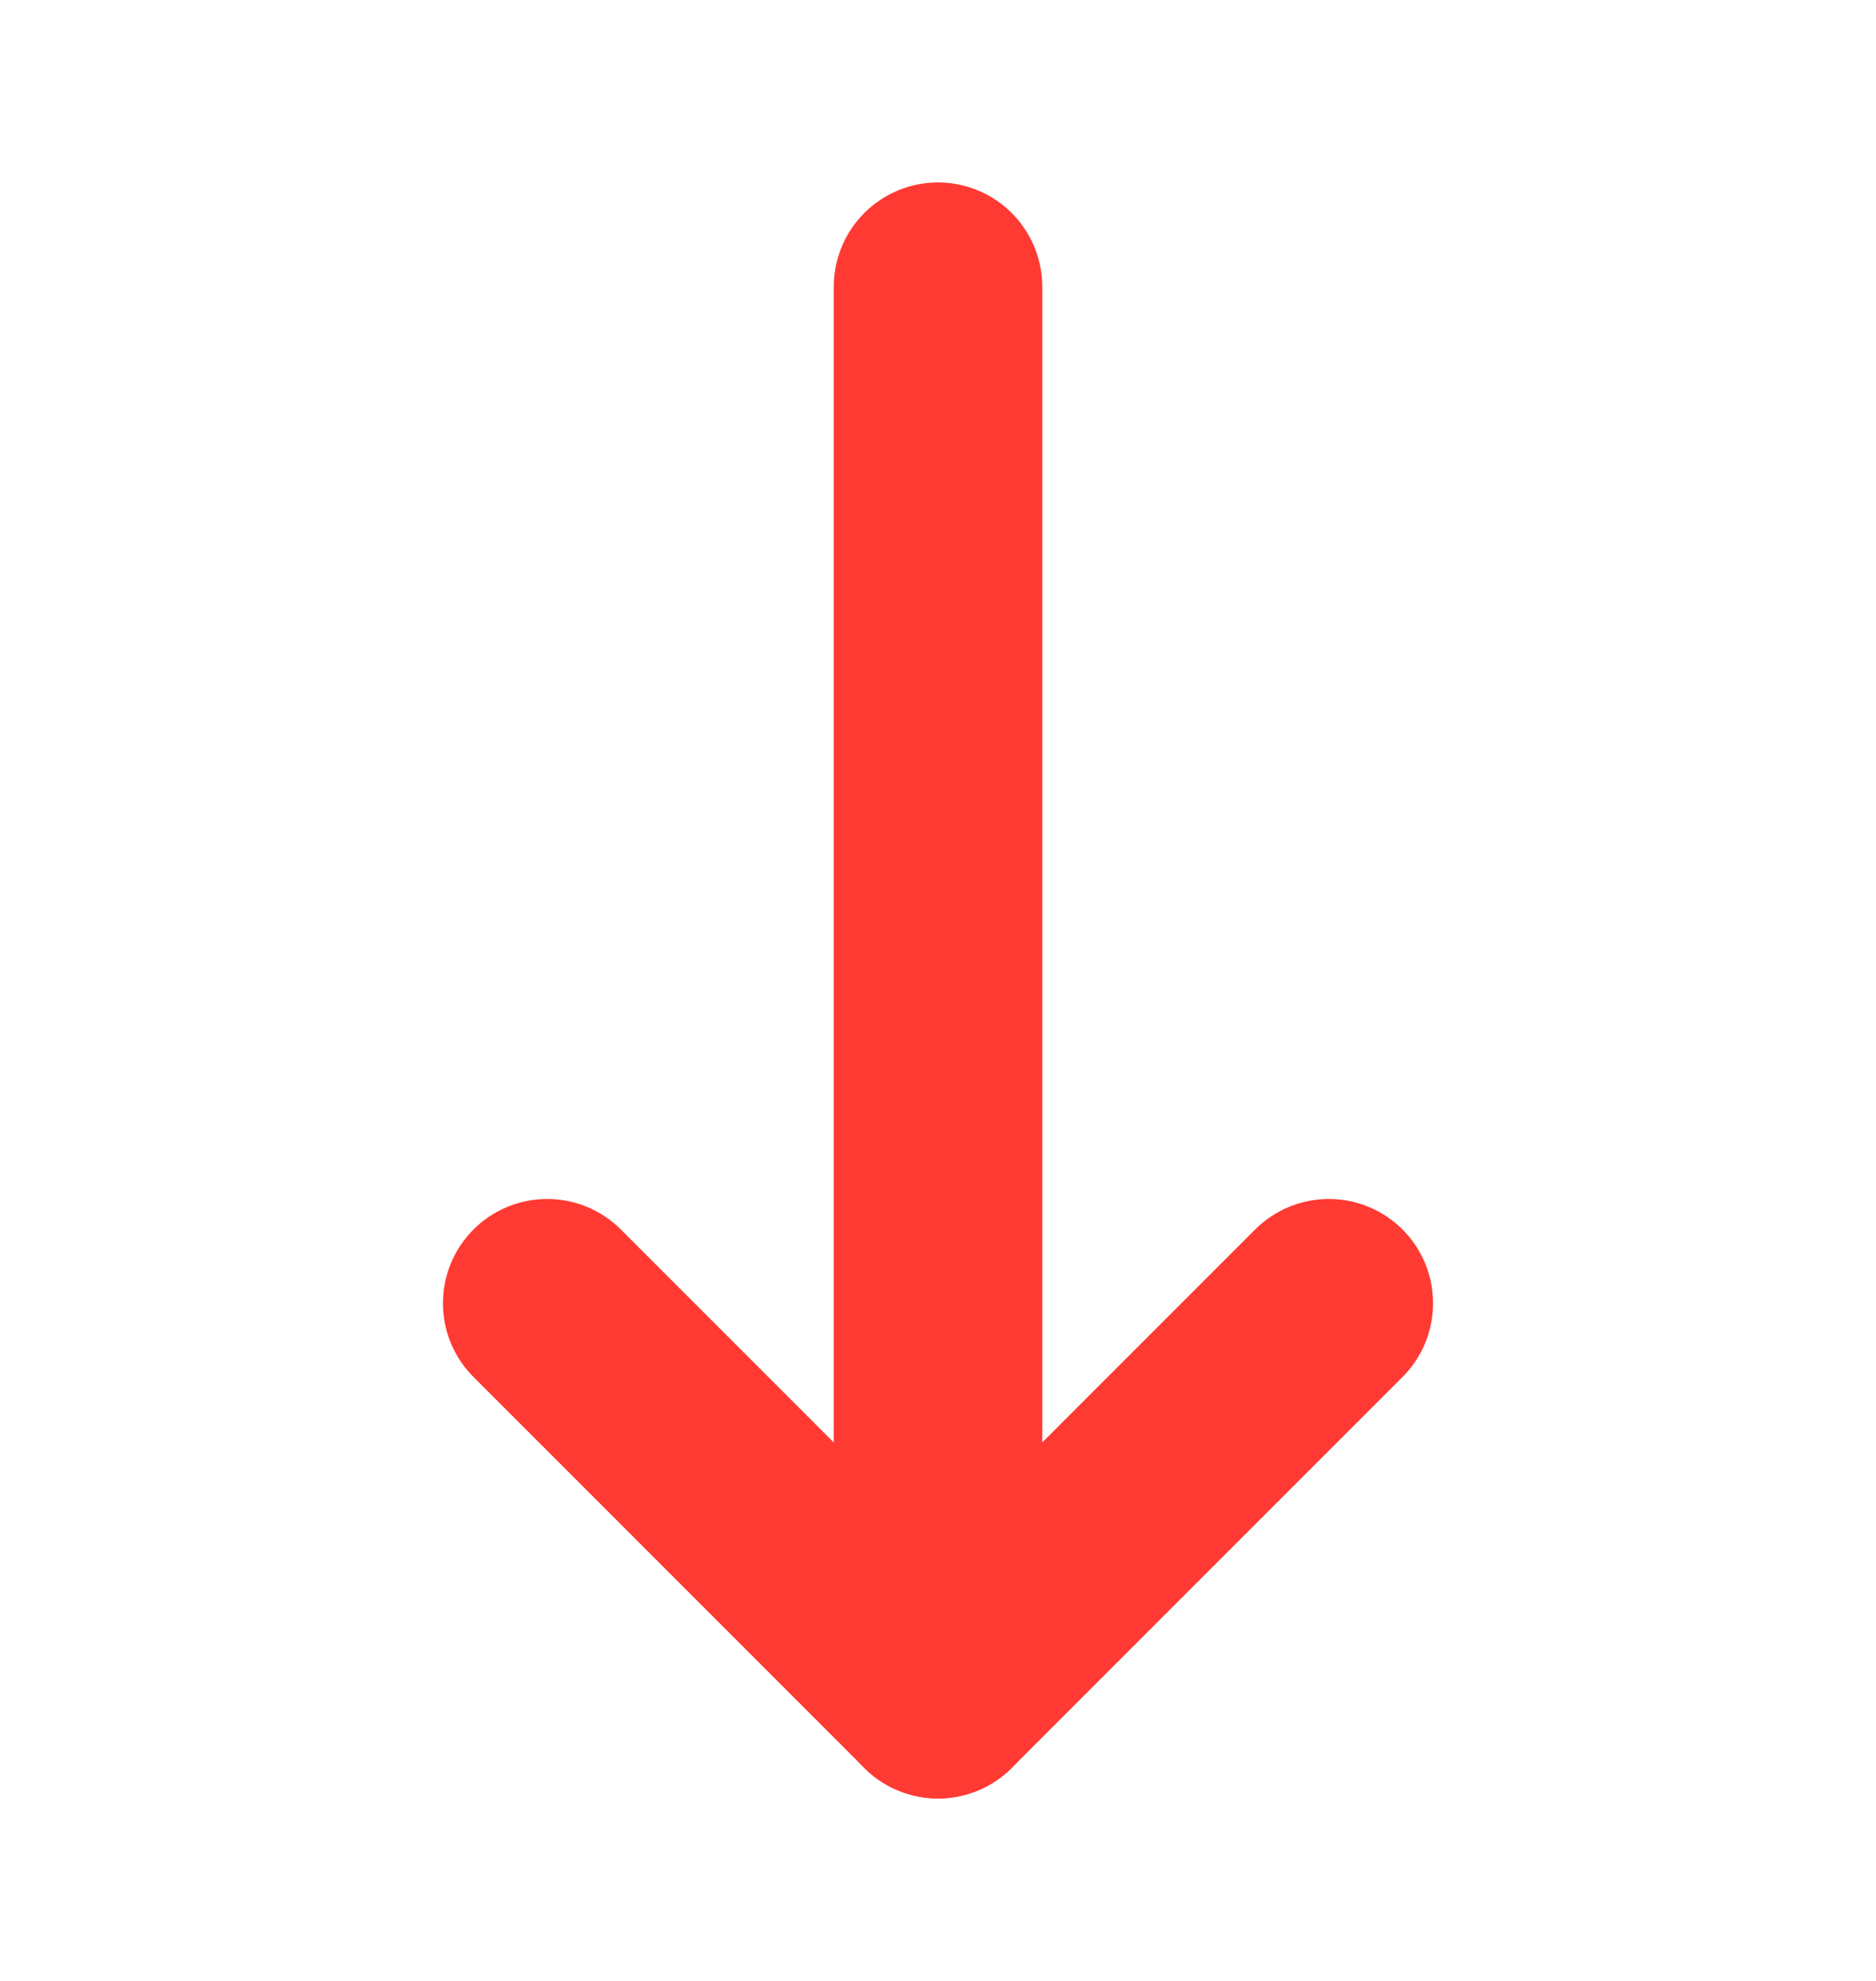 <svg width="18" height="19" viewBox="0 0 18 19" fill="none" xmlns="http://www.w3.org/2000/svg">
<path d="M9 2.75L9 16.25" stroke="#FF3A33" stroke-width="2" stroke-linecap="round" stroke-linejoin="round"/>
<path d="M5.25 12.5L9 16.25L12.75 12.5" stroke="#FF3A33" stroke-width="2" stroke-linecap="round" stroke-linejoin="round"/>
</svg>
